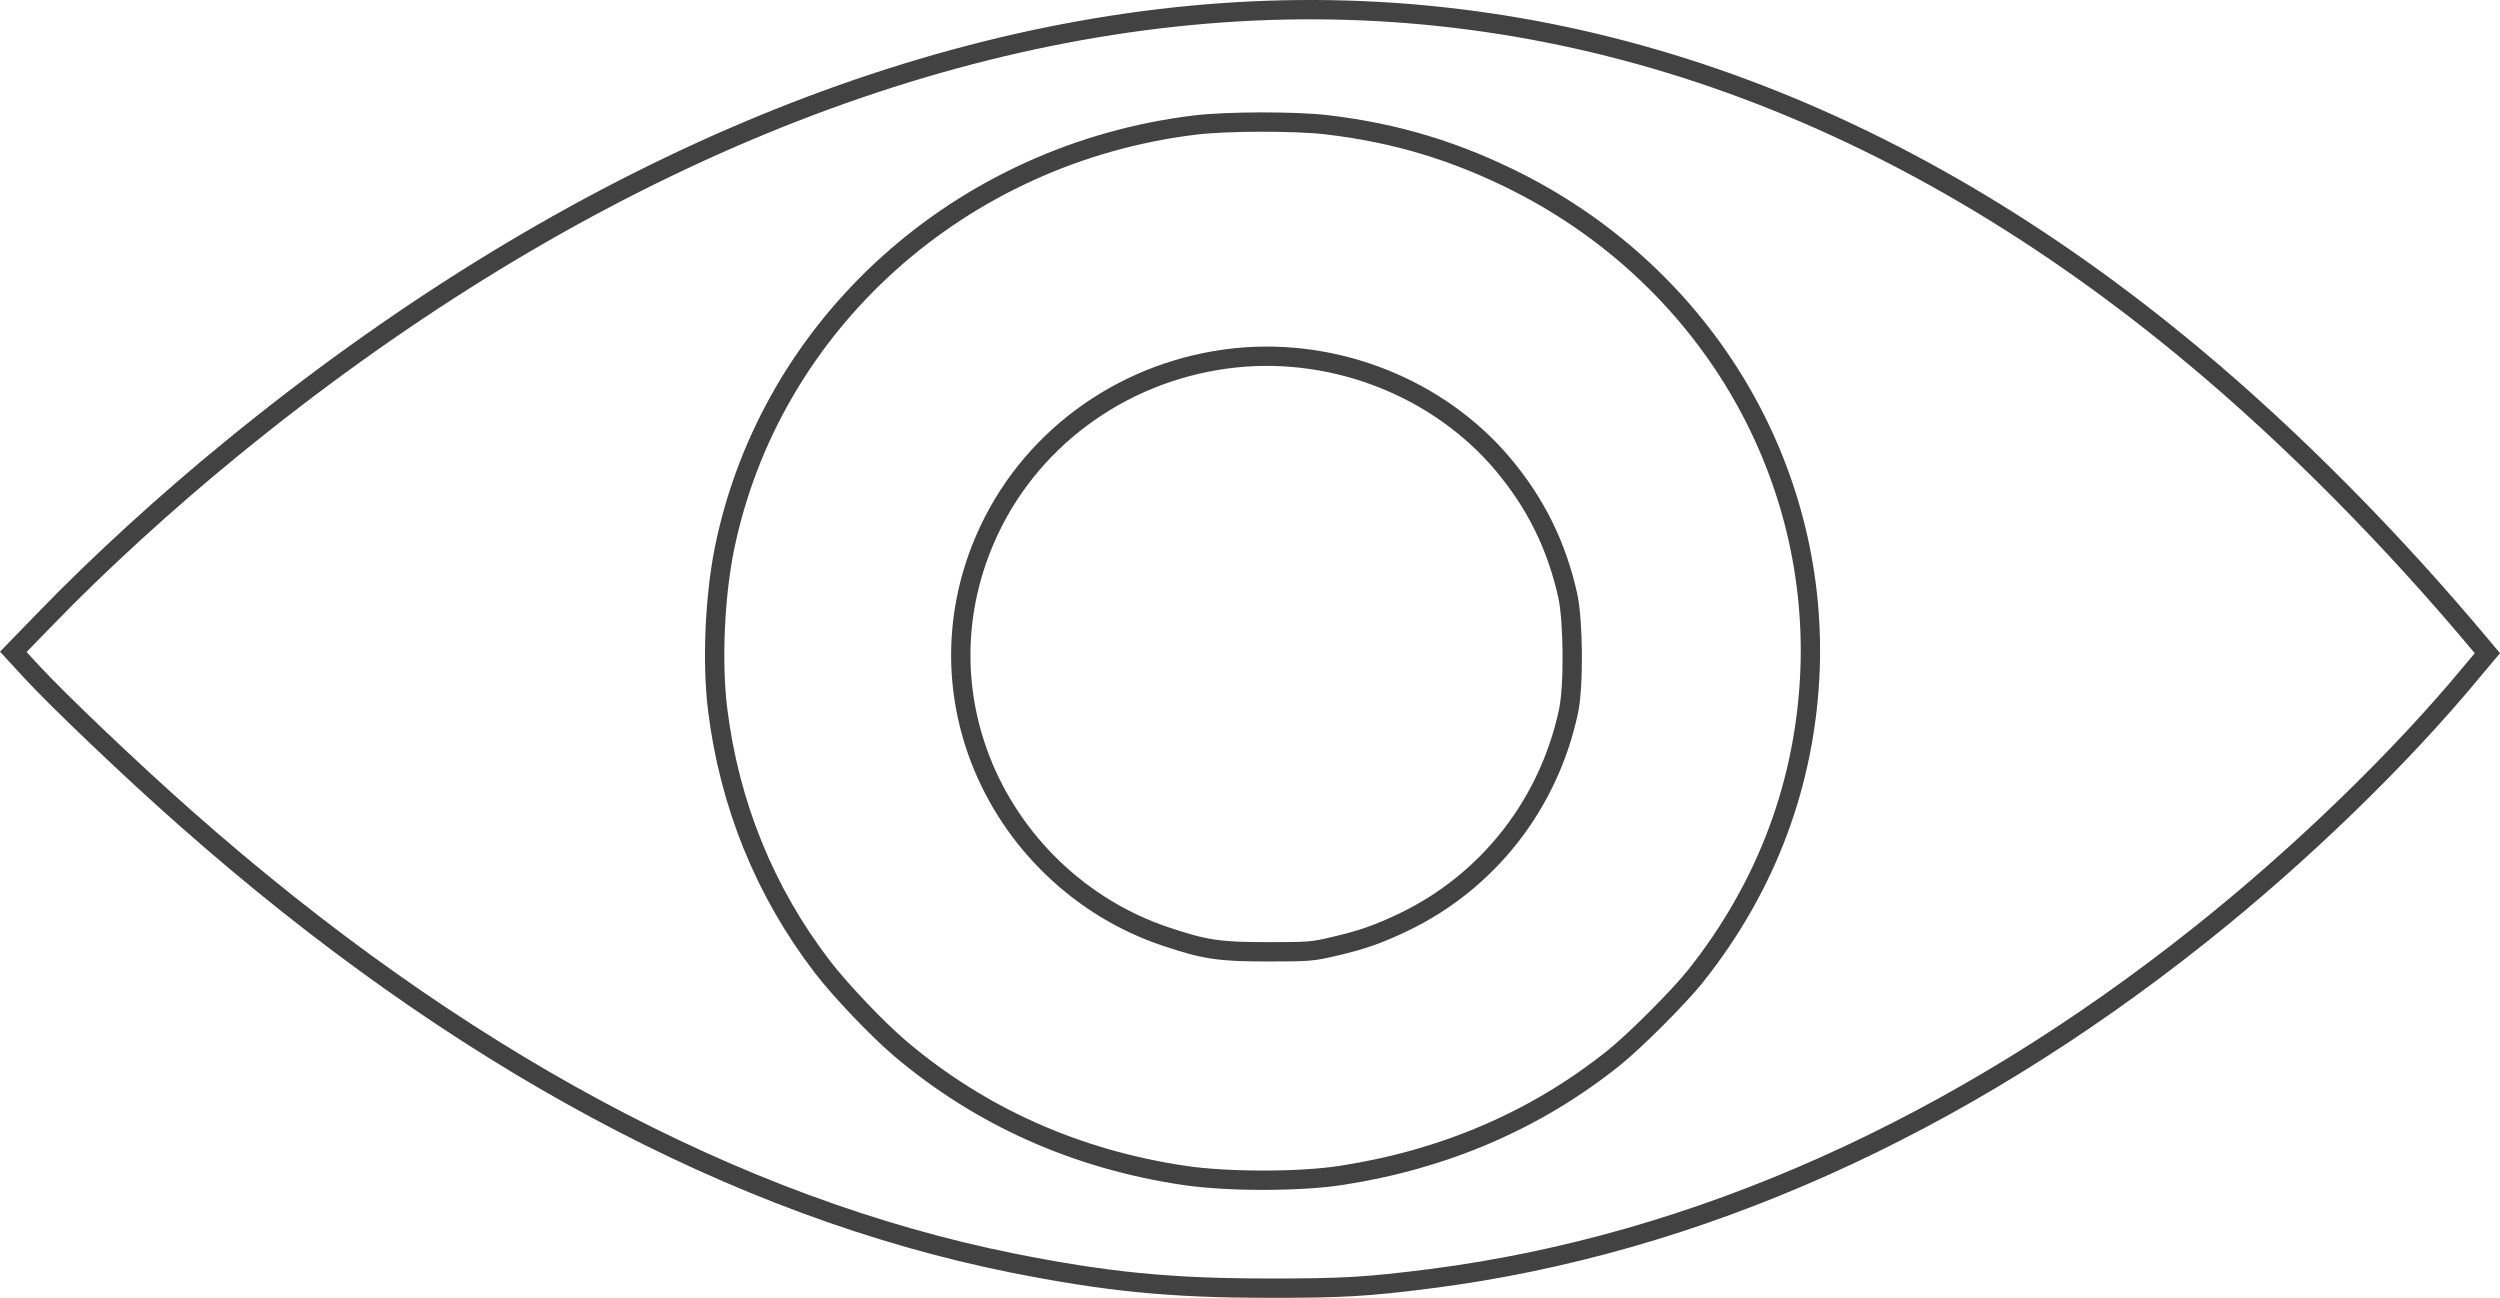<?xml version="1.0" encoding="UTF-8"?><svg id="Capa_1" xmlns="http://www.w3.org/2000/svg" viewBox="0 0 1293.41 671.44"><defs><style>.cls-1{fill:none;stroke:#424242;stroke-miterlimit:10;stroke-width:10px;}</style></defs><path class="cls-1" d="m639.78,6.13C467.98,16.33,287.98,94.53,119.78,232.13c-33.6,27.4-68.5,59.3-95.6,87.3l-17.3,17.8,9.1,9.9c14.4,15.6,52.3,51.7,80.3,76.4,139.4,123.2,284.5,201.2,427.5,229.9,48.6,9.7,81.6,13,132,13,38.3.1,51.7-.7,84.5-4.9,137.2-17.6,272.6-78.1,398.2-178.1,51.7-41.1,103.7-91.5,140.6-136.2l7.8-9.3-2.7-3.2c-46.3-55.5-98.4-108.1-149.1-150.4C981.38,56.03,813.98-4.17,639.78,6.13Zm46.4,58.4c36.2,4.2,67.9,13.9,100.2,30.4,95.7,49.1,153.8,146.4,150.1,251.1-2.2,58.5-22.3,112.5-59.3,159-8.7,10.9-31.4,33.6-42.4,42.4-40.3,32.2-87.6,52.5-141,60.7-21.4,3.3-59,3.3-81,0-56-8.3-105.5-30.5-147-65.6-11.9-10.1-31-30.2-40.3-42.3-29.8-38.9-48.1-84-54.2-133.2-3-24.3-1.5-58.3,3.5-83.1,23.7-116.2,122.1-204.7,244-219.3,16-1.9,51.4-2,67.4-.1Z"/><path class="cls-1" d="m639.28,185.13c-55.7,5.8-104,39.5-127.4,88.9-18,38-19.6,80.2-4.7,118.8,16.6,43,52.2,77.1,95.9,91.7,20.3,6.8,27.6,7.9,52.7,7.9,21.2,0,23.2-.1,34.5-2.8,14.7-3.4,23-6.4,36-12.6,43.7-21,75-61.1,85.2-109,2.8-13,2.5-46.9-.4-60-5.8-25.9-16.5-47.5-33.4-67.7-33.1-39.4-86.3-60.6-138.4-55.2Z"/></svg>